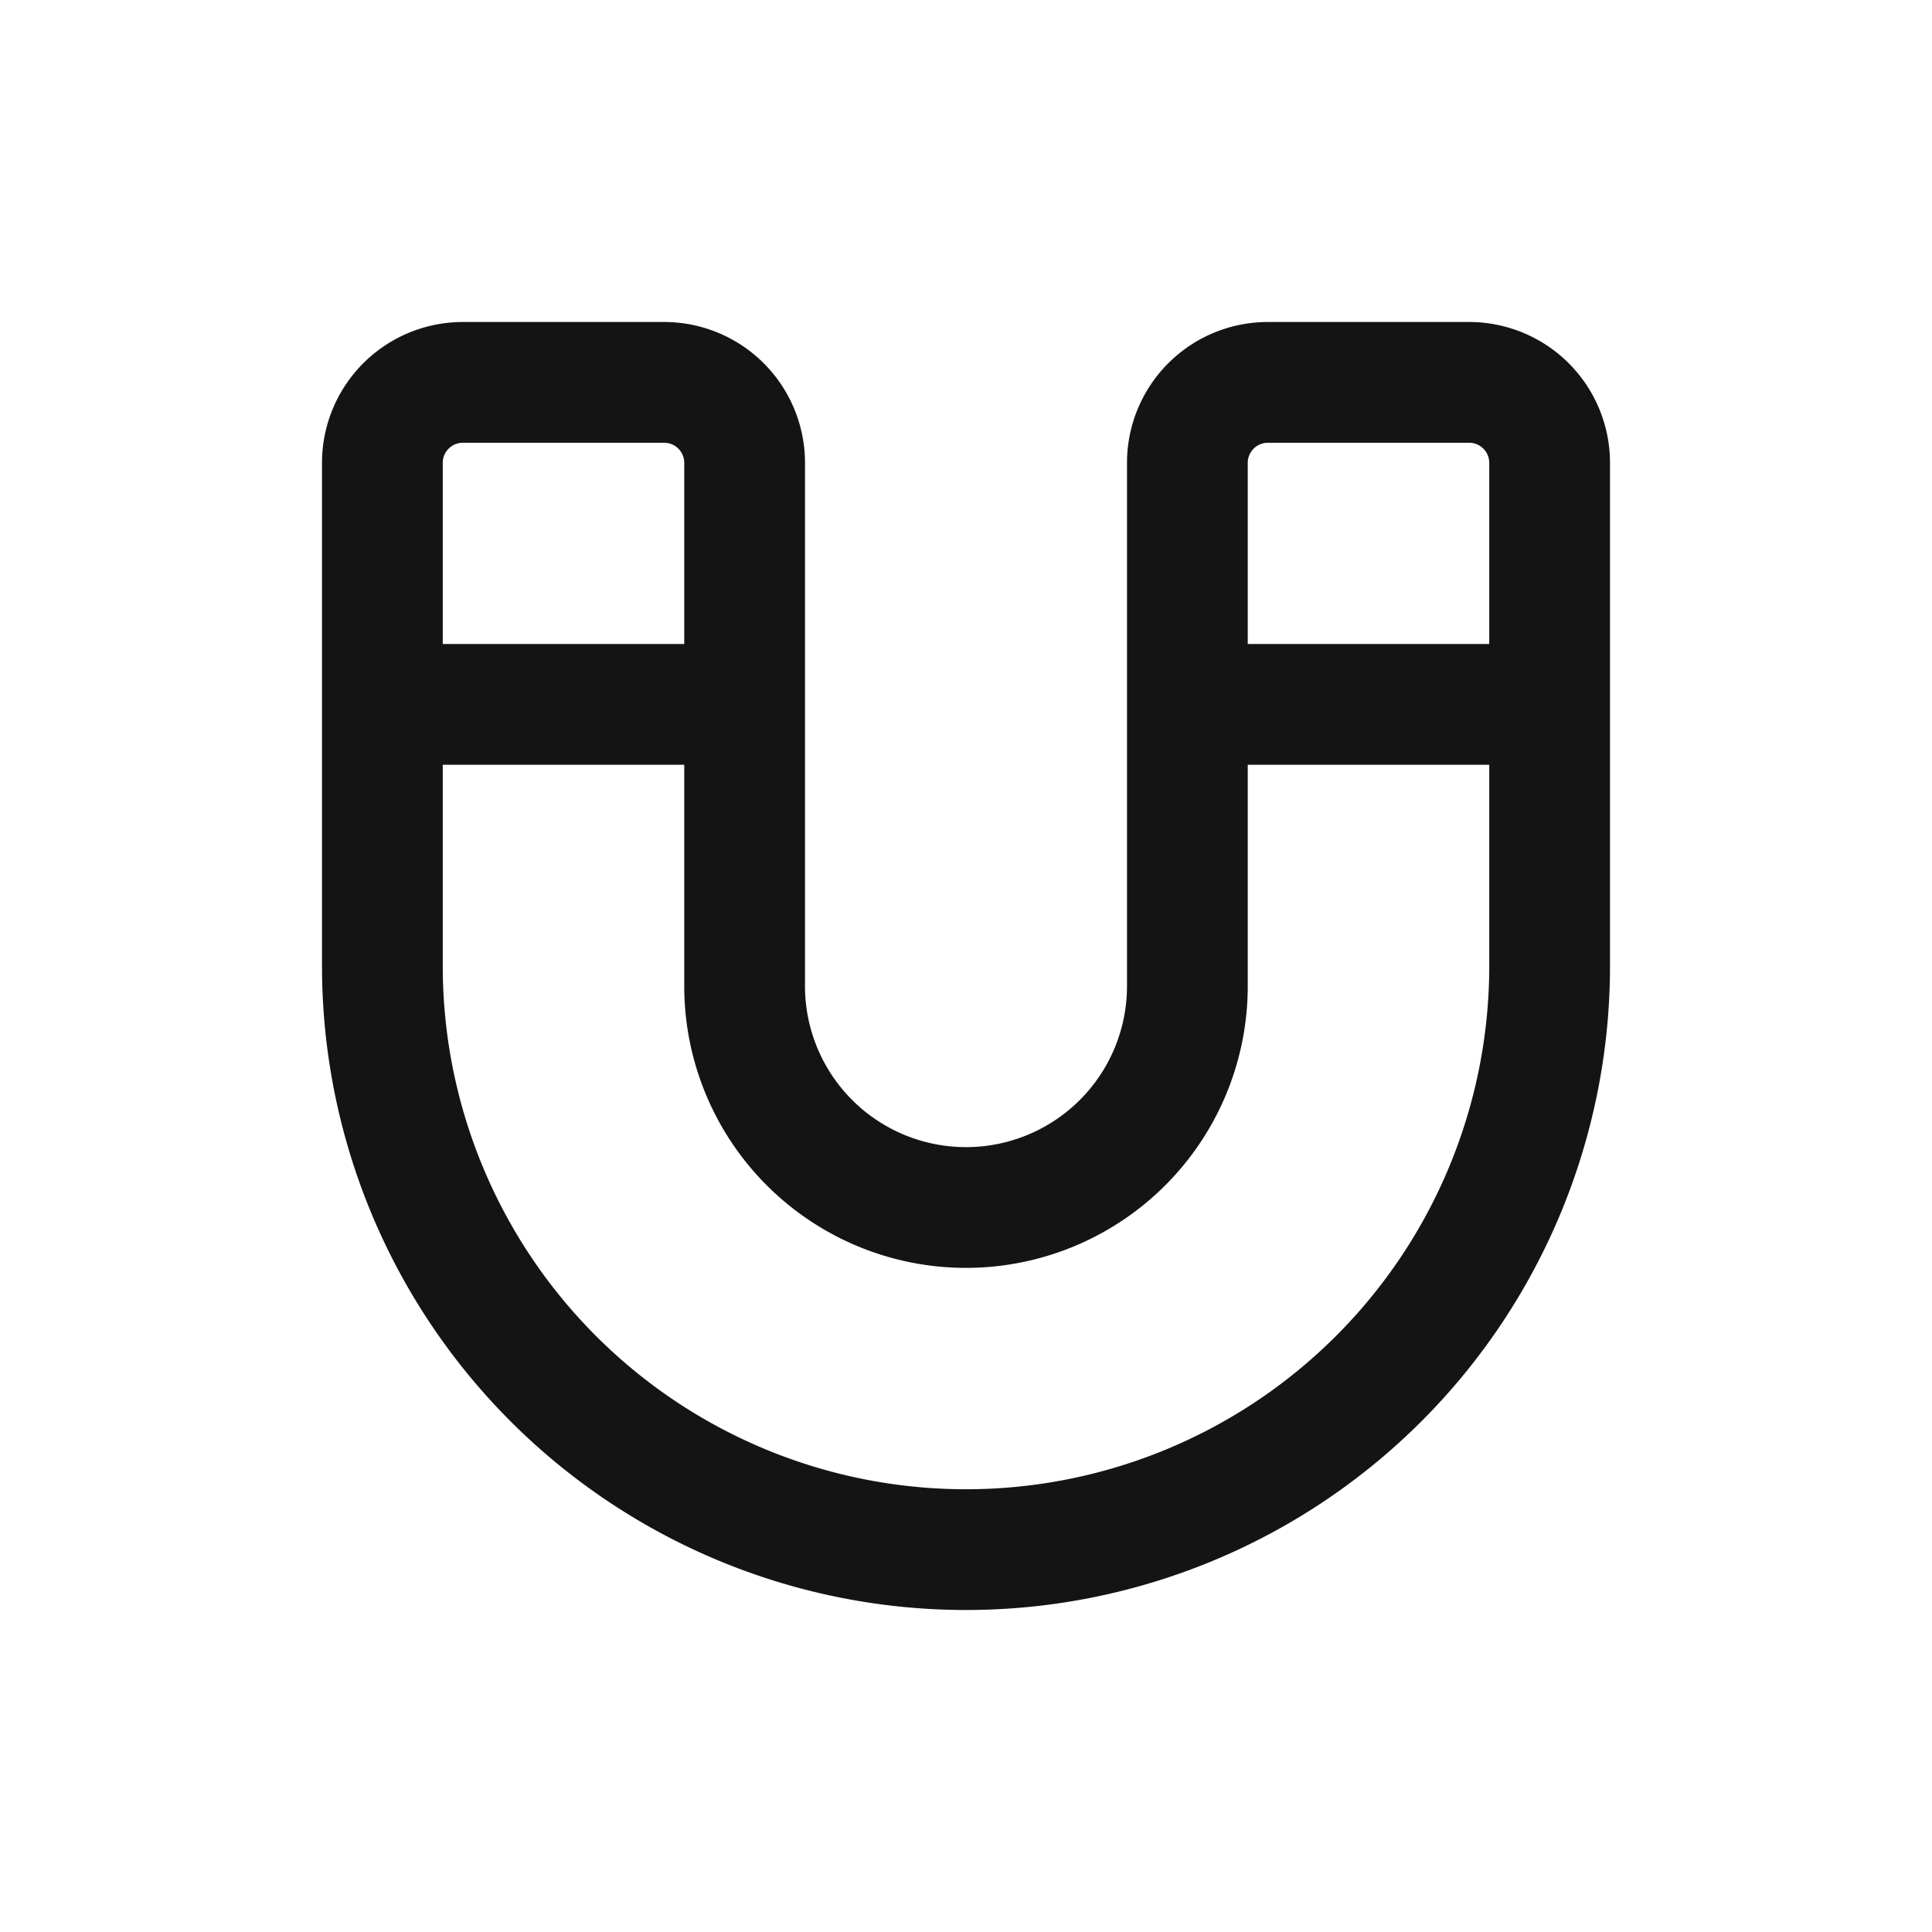 <svg xmlns="http://www.w3.org/2000/svg" fill="none" viewBox="0 0 24 24" class="acv-icon"><path stroke="#141414" stroke-linecap="round" stroke-linejoin="round" stroke-width="1.5" d="M4.75 5.75a1 1 0 0 1 1-1h2.5a1 1 0 0 1 1 1v6.5a2.75 2.75 0 1 0 5.5 0v-6.5a1 1 0 0 1 1-1h2.5a1 1 0 0 1 1 1V12a7.25 7.25 0 1 1-14.5 0V5.75ZM5 8.75h4M15 8.75h4"/></svg>